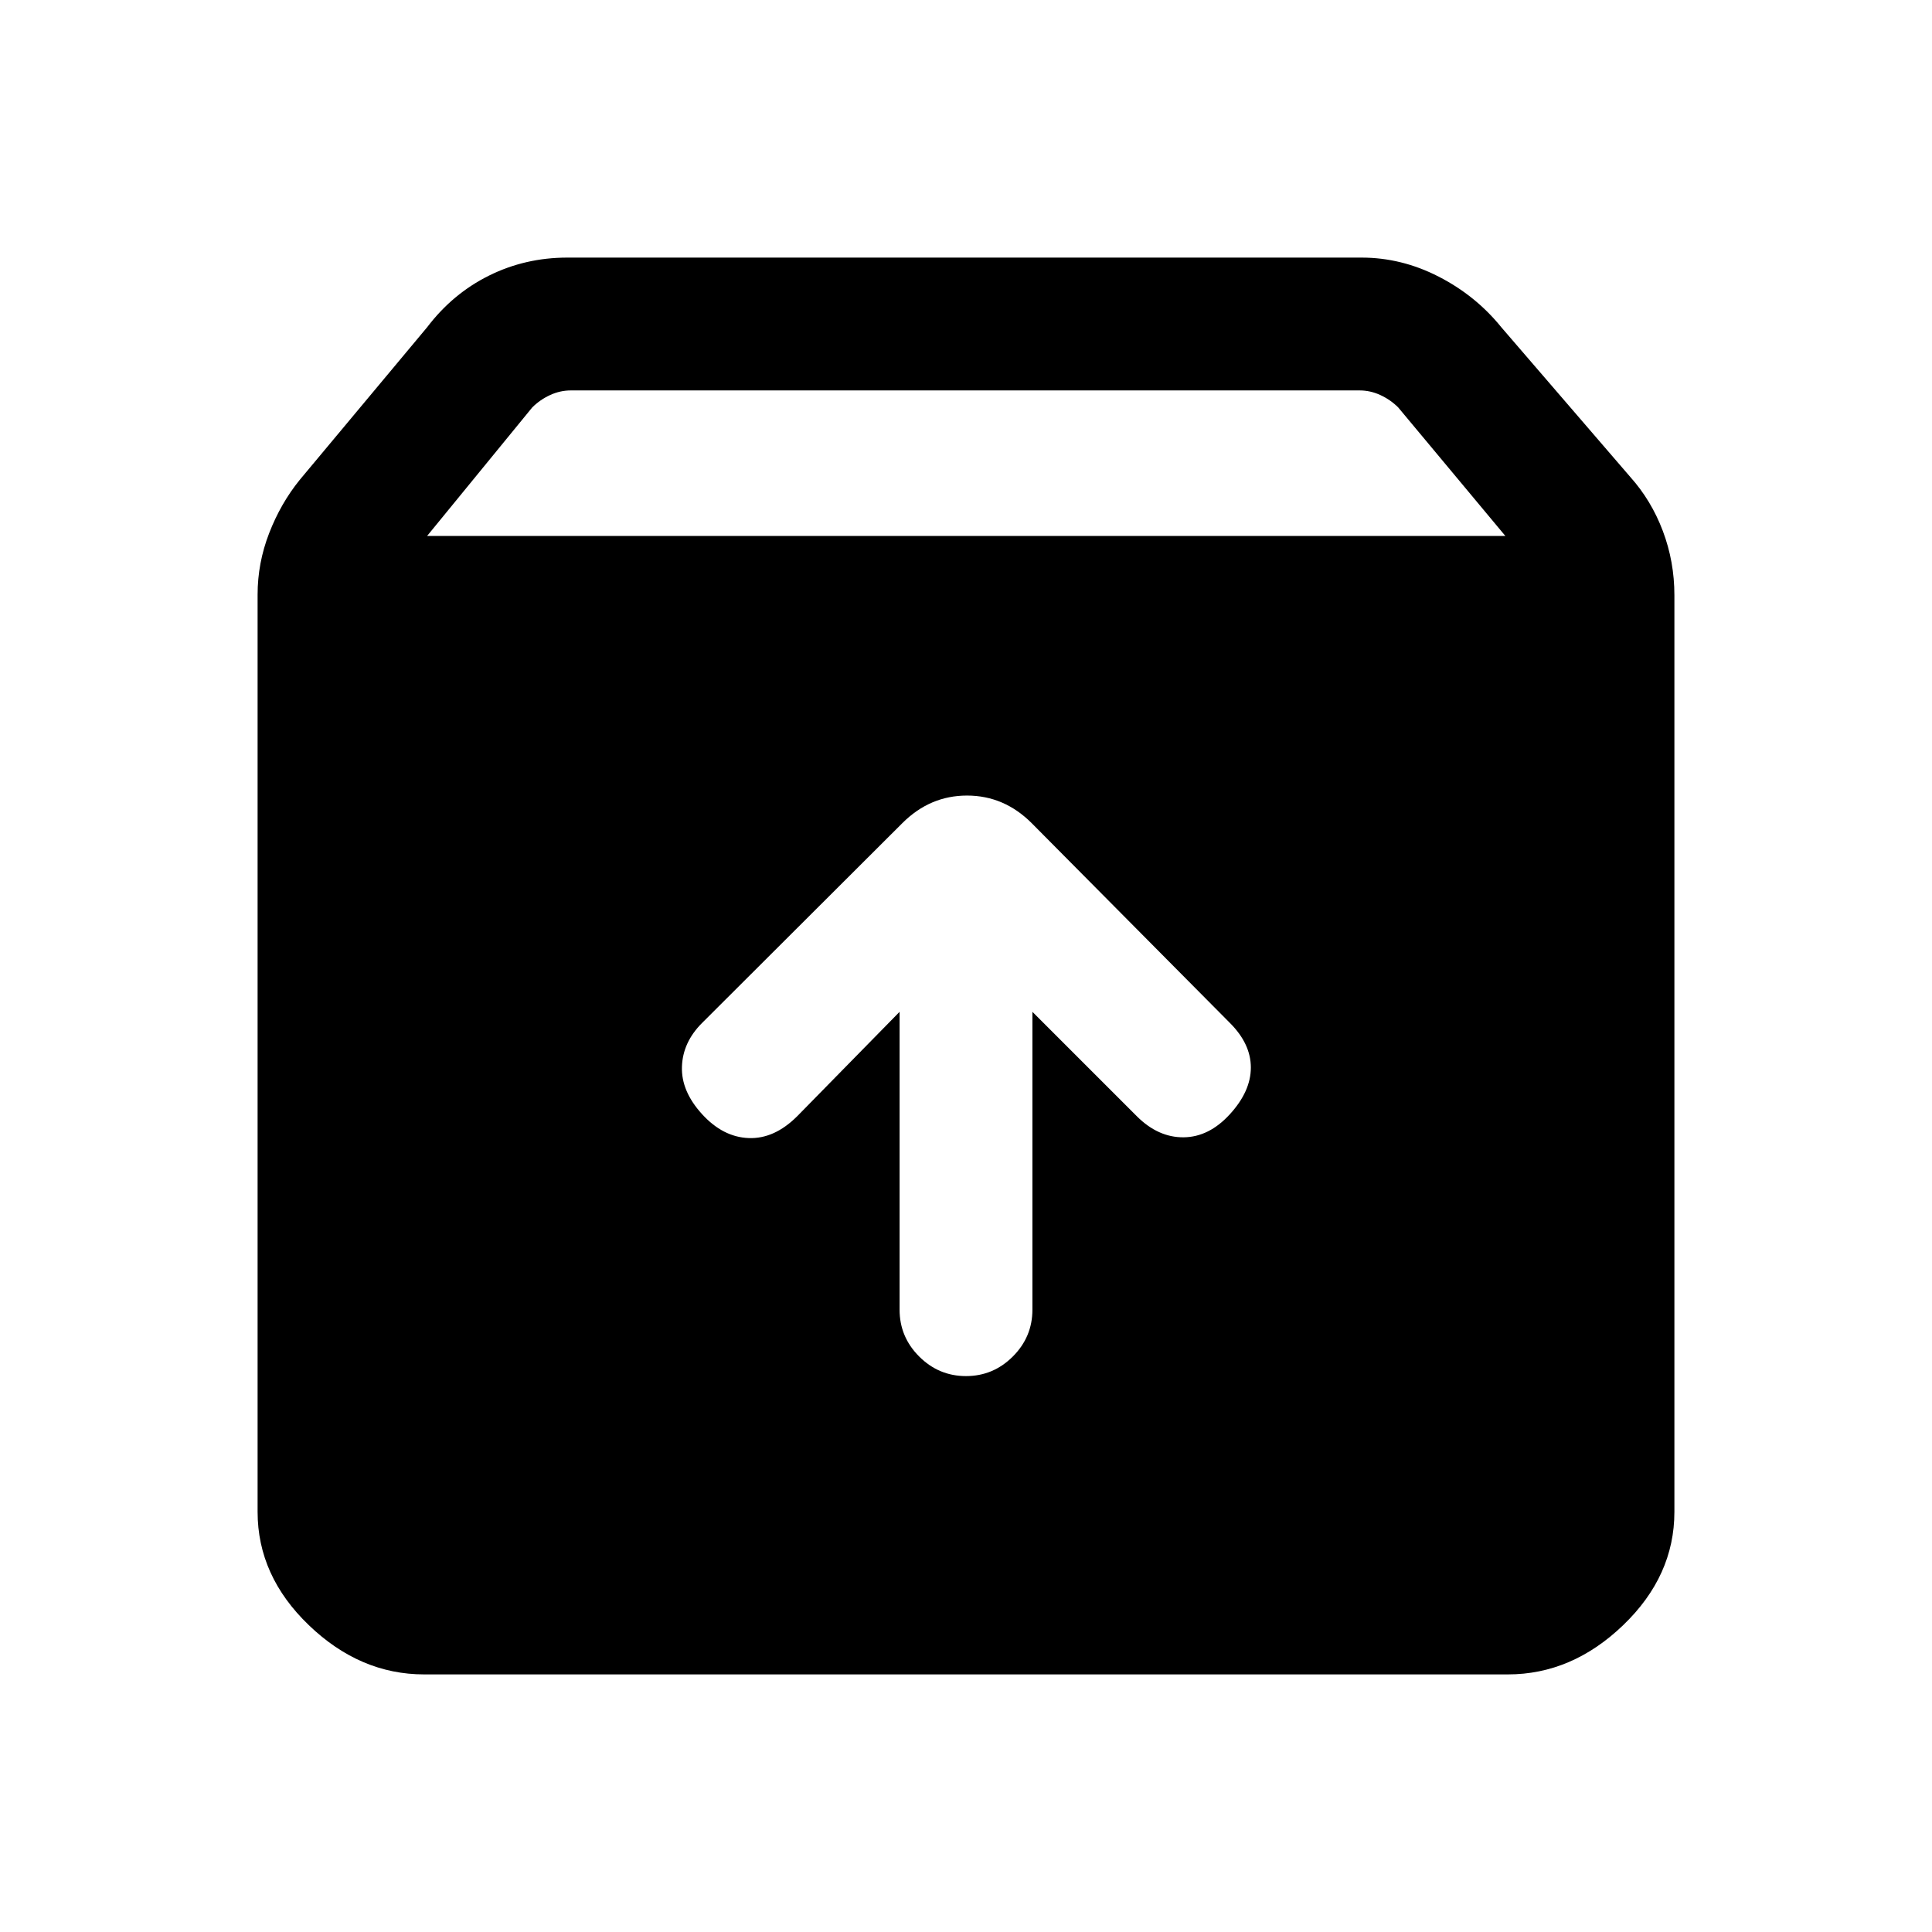 <svg xmlns="http://www.w3.org/2000/svg" height="24" viewBox="0 -960 960 960" width="24"><path d="M480-276.23q13.54 0 23.27-9.73t9.73-23.27v-148l51.85 51.85q10.61 10.61 23.27 10.5 12.65-.12 23.03-11.5 10.39-11.39 10.39-23.16t-10.39-22.15L512.62-551q-13.7-13.69-32.12-13.69-18.42 0-32.12 13.69l-99.53 99.31q-9.62 9.61-10 21.77-.39 12.15 10 23.54Q359.23-395 372-394.5q12.77.5 24.15-10.88L447-457.23v148q0 13.54 9.73 23.27t23.27 9.73ZM210.77-128q-31.85 0-57.31-24.46T128-208.77v-455.77q0-15.69 5.73-30.5t15.19-26.5l63.31-75.84q12.69-16.7 30.73-25.66t38.96-8.96h394.62q19.92 0 38.34 9.46 18.43 9.46 31.12 25.16L810.08-723q10.46 11.69 16.19 26.88 5.73 15.2 5.73 31.89v455.46q0 31.85-25.46 56.31T749.23-128H210.77Zm1.46-565.69H748l-53.23-63.85q-3.85-3.84-8.85-6.15-5-2.31-10.38-2.31H283.69q-5.38 0-10.38 2.31-5 2.31-8.85 6.15l-52.23 63.85Z"/></svg>